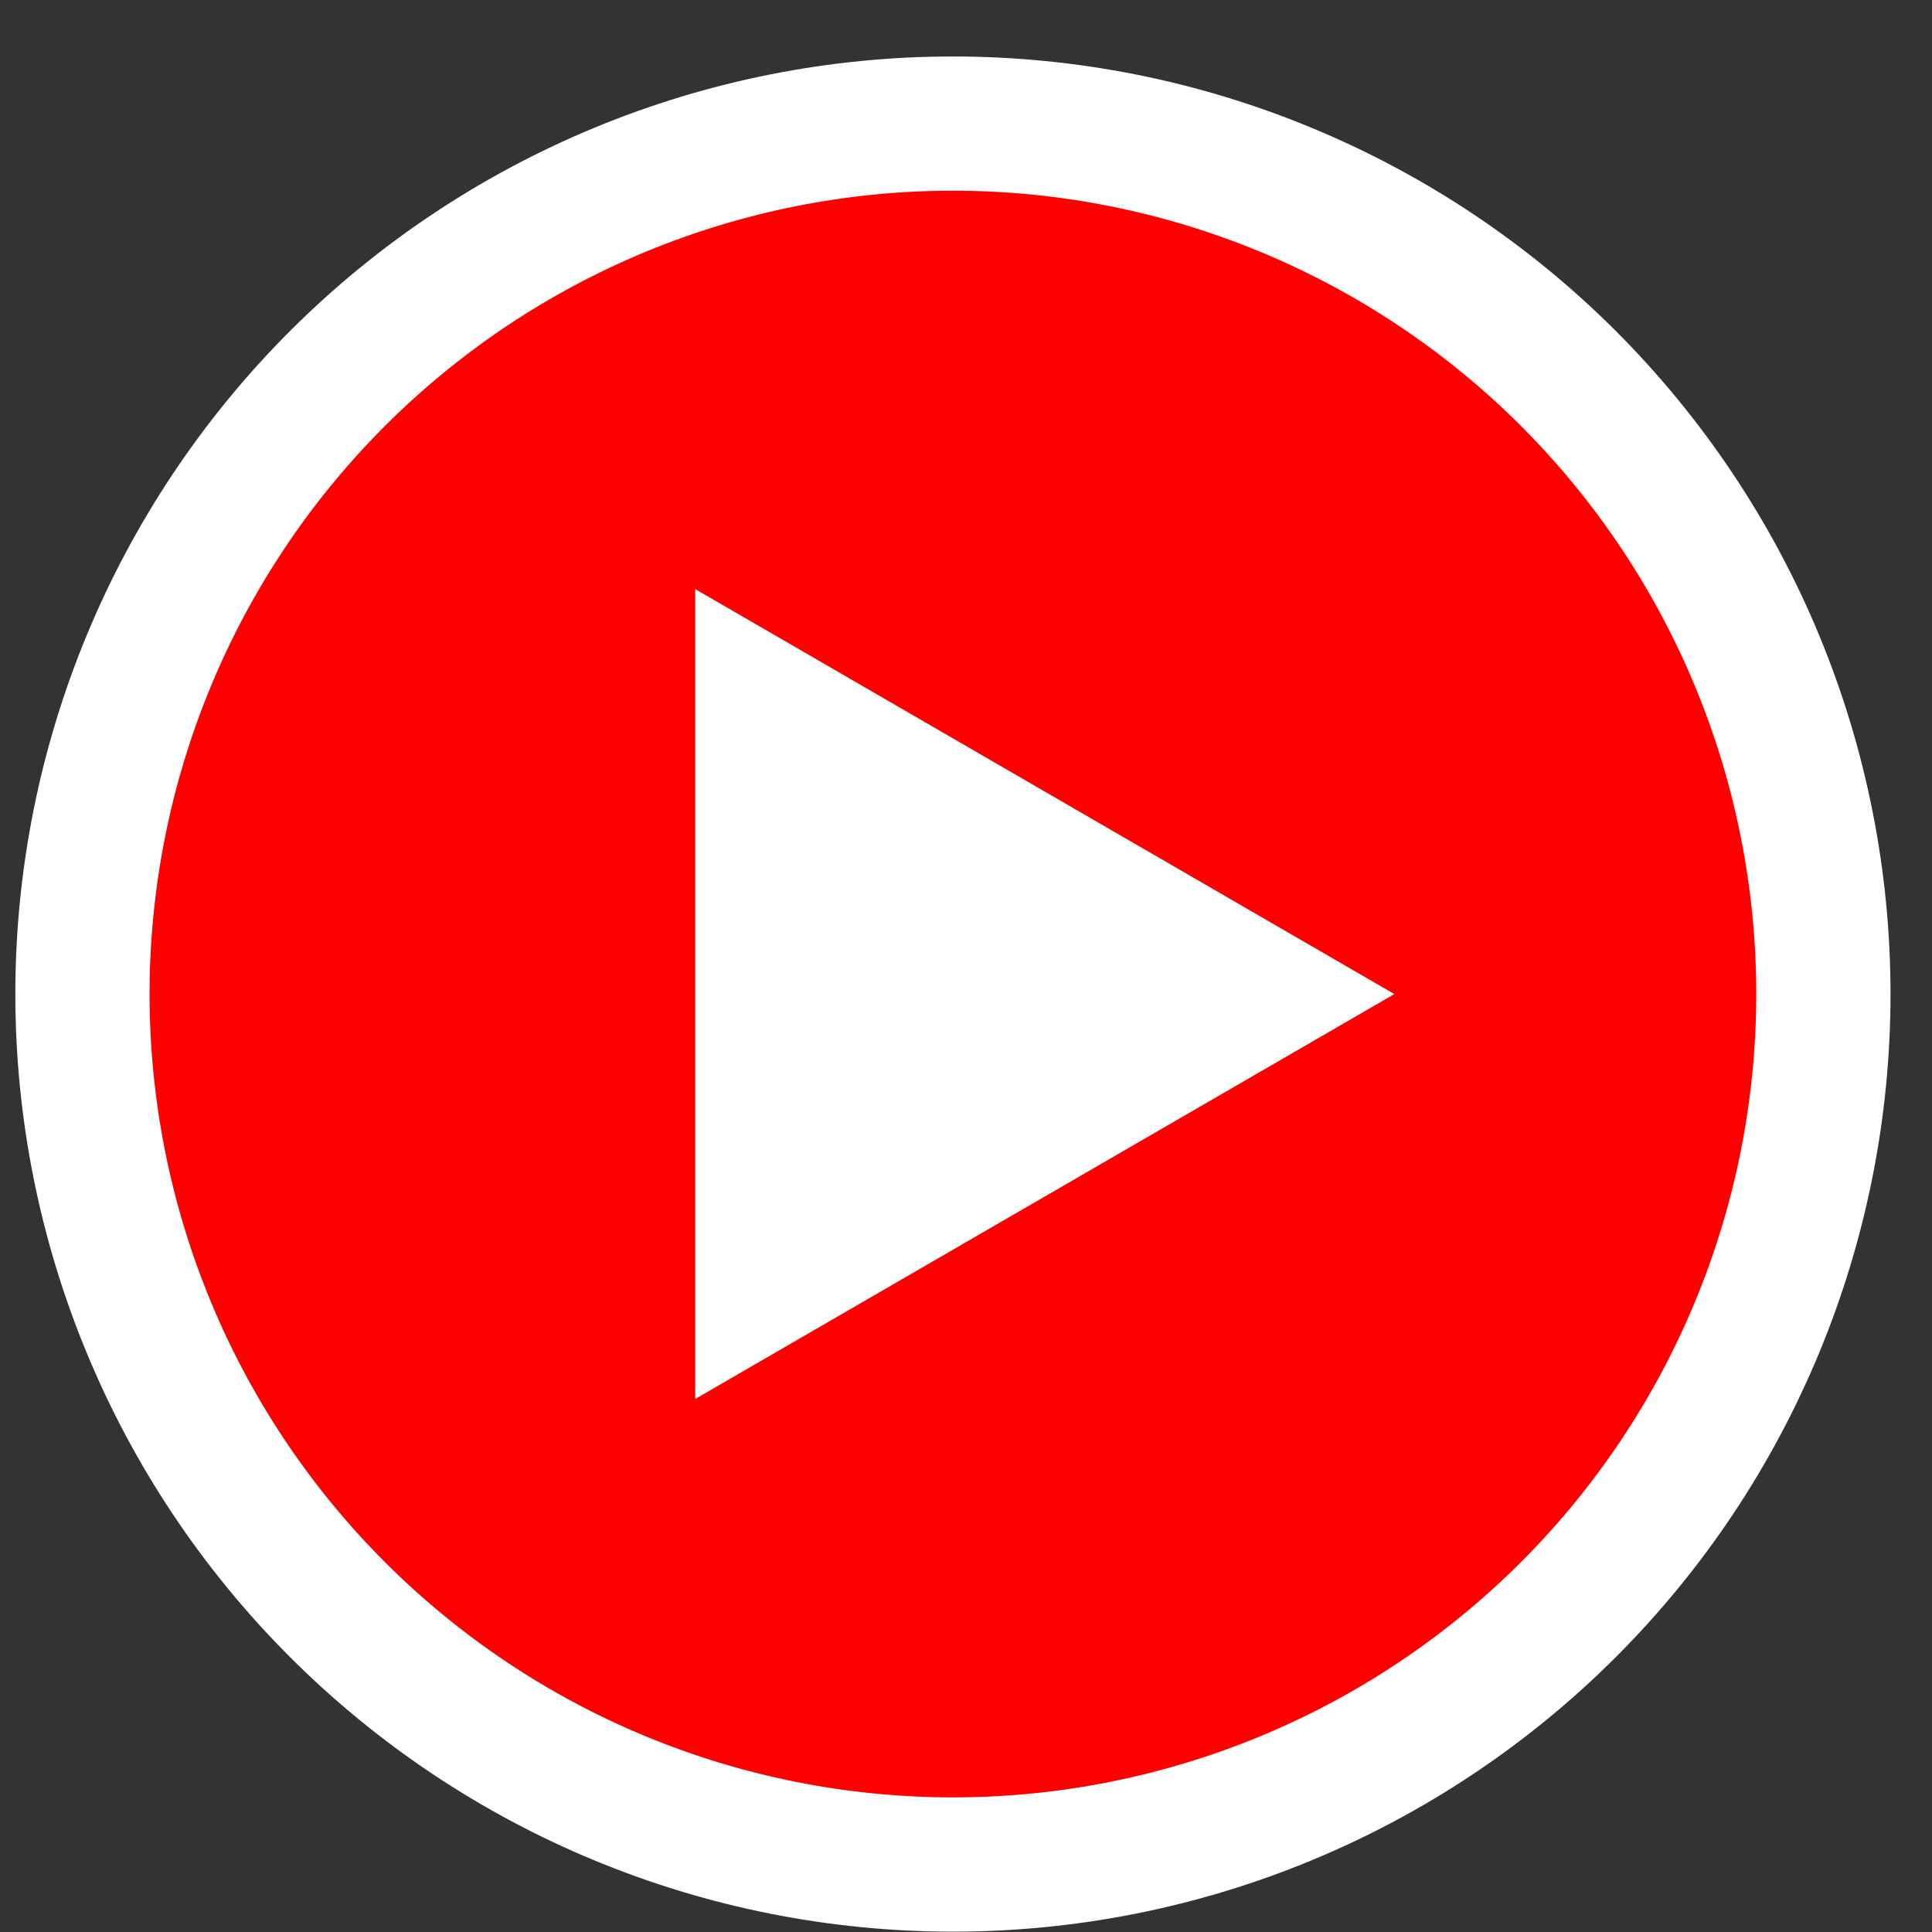<svg width="34" height="34" viewBox="0 0 34 34" fill="none" xmlns="http://www.w3.org/2000/svg">
<rect x="0" y="0" width="34" height="34" fill="#333333" stroke="none"/>
<path d="M16.77 0.994C14.603 0.994 12.458 1.42 10.456 2.25C8.454 3.079 6.635 4.294 5.103 5.826C2.008 8.921 0.27 13.118 0.27 17.494C0.27 21.87 2.008 26.067 5.103 29.161C6.635 30.693 8.454 31.909 10.456 32.738C12.458 33.567 14.603 33.994 16.77 33.994C21.146 33.994 25.343 32.255 28.437 29.161C31.532 26.067 33.27 21.87 33.27 17.494C33.27 15.327 32.843 13.181 32.014 11.179C31.185 9.178 29.969 7.359 28.437 5.826C26.905 4.294 25.086 3.079 23.084 2.25C21.082 1.42 18.937 0.994 16.77 0.994Z" fill="white"/>
<path d="M16.77 3.356C14.913 3.356 13.075 3.722 11.36 4.432C9.644 5.143 8.086 6.184 6.773 7.497C4.122 10.148 2.632 13.744 2.632 17.494C2.632 21.243 4.122 24.839 6.773 27.49C8.086 28.803 9.644 29.845 11.36 30.555C13.075 31.265 14.913 31.631 16.77 31.631C20.519 31.631 24.115 30.142 26.767 27.49C29.418 24.839 30.907 21.243 30.907 17.494C30.907 15.637 30.542 13.799 29.831 12.083C29.121 10.368 28.079 8.81 26.767 7.497C25.454 6.184 23.895 5.143 22.18 4.432C20.465 3.722 18.627 3.356 16.77 3.356Z" fill="#FF0000"/>
<path d="M12.234 24.62L24.538 17.494L12.234 10.367L12.234 24.62Z" fill="white"/>
</svg>
